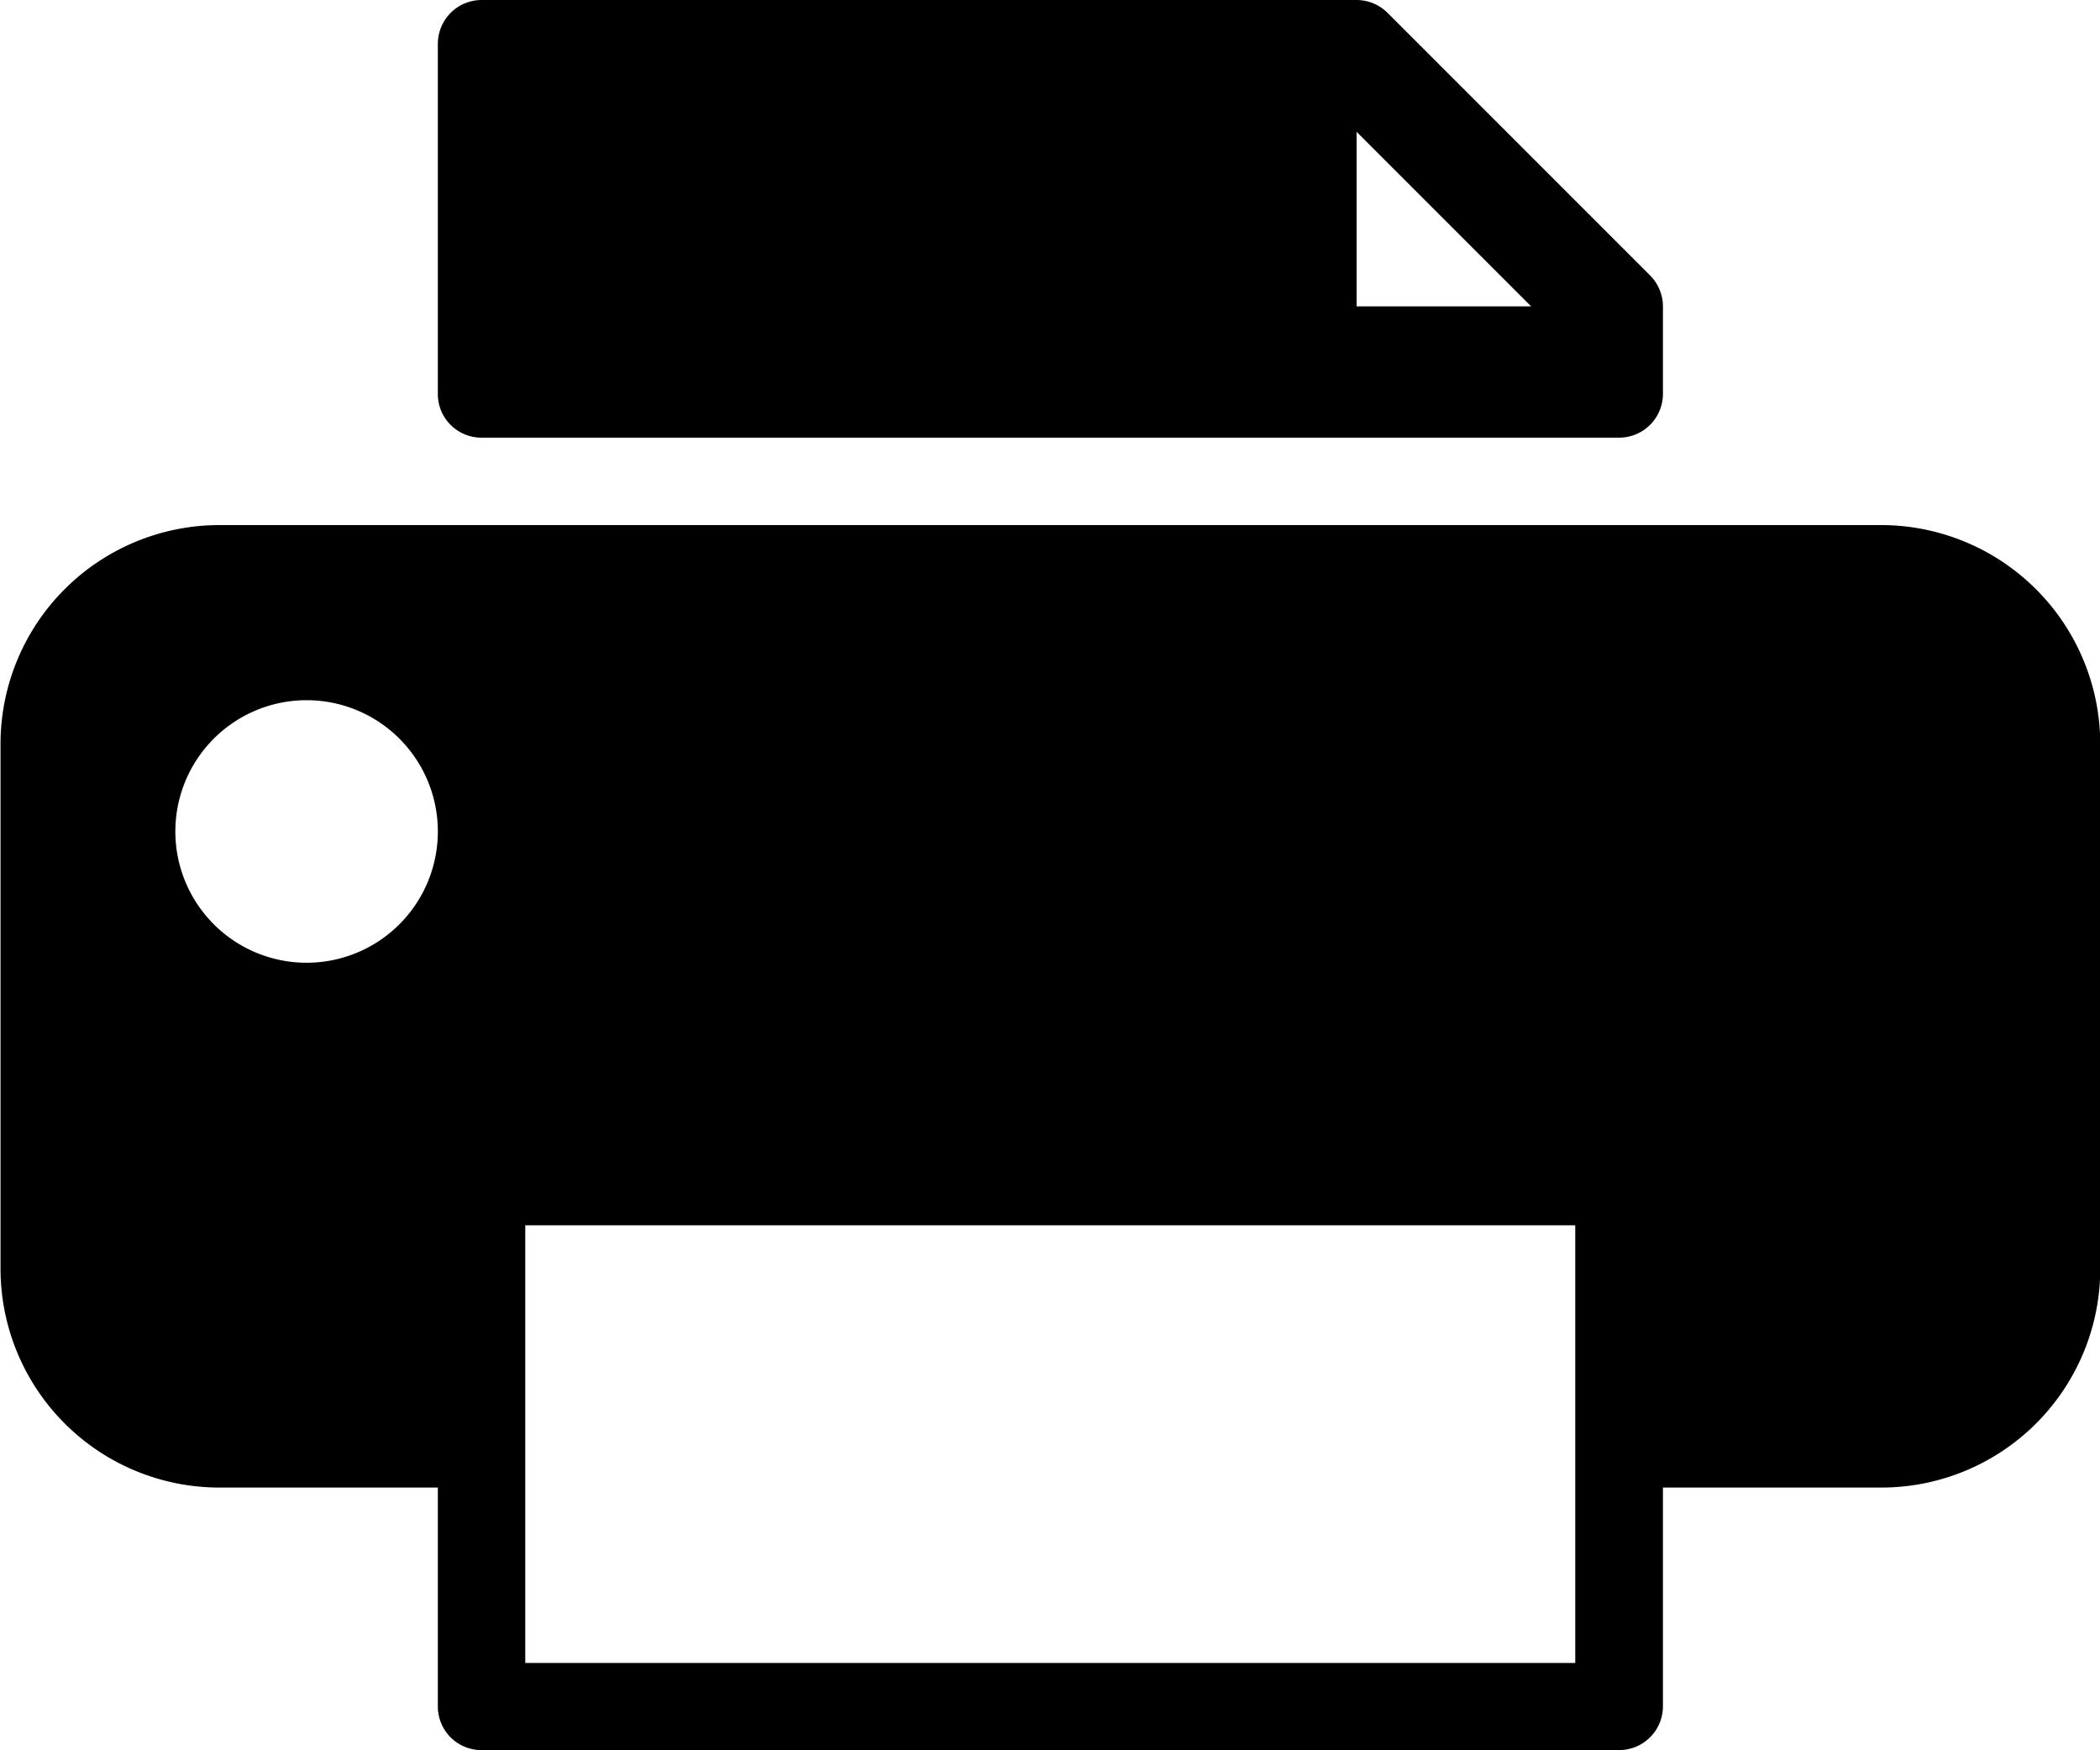 <svg xmlns="http://www.w3.org/2000/svg" viewBox="0 0 80 66.67"><path class="a" d="M71.68 20H8.35a8.34 8.34 0 0 0-8.33 8.33v20a8.34 8.34 0 0 0 8.33 8.33h8.33v8.33a1.66 1.66 0 0 0 1.67 1.67h43.33a1.67 1.67 0 0 0 1.67-1.67v-8.33h8.33a8.34 8.34 0 0 0 8.33-8.33v-20A8.35 8.35 0 0 0 71.68 20zm-60 16.67a5 5 0 1 1 5-5 5 5 0 0 1-5 5zm48.33 26.67h-40V46.67h40v16.67zM18.33 16.67h43.35A1.67 1.67 0 0 0 63.35 15v-3.33a1.68 1.68 0 0 0-.49-1.18l-10-10A1.68 1.68 0 0 0 51.68 0H18.35a1.67 1.67 0 0 0-1.67 1.67V15a1.66 1.66 0 0 0 1.65 1.67zM51.66 5l6.67 6.67h-6.65V5z"/></svg>